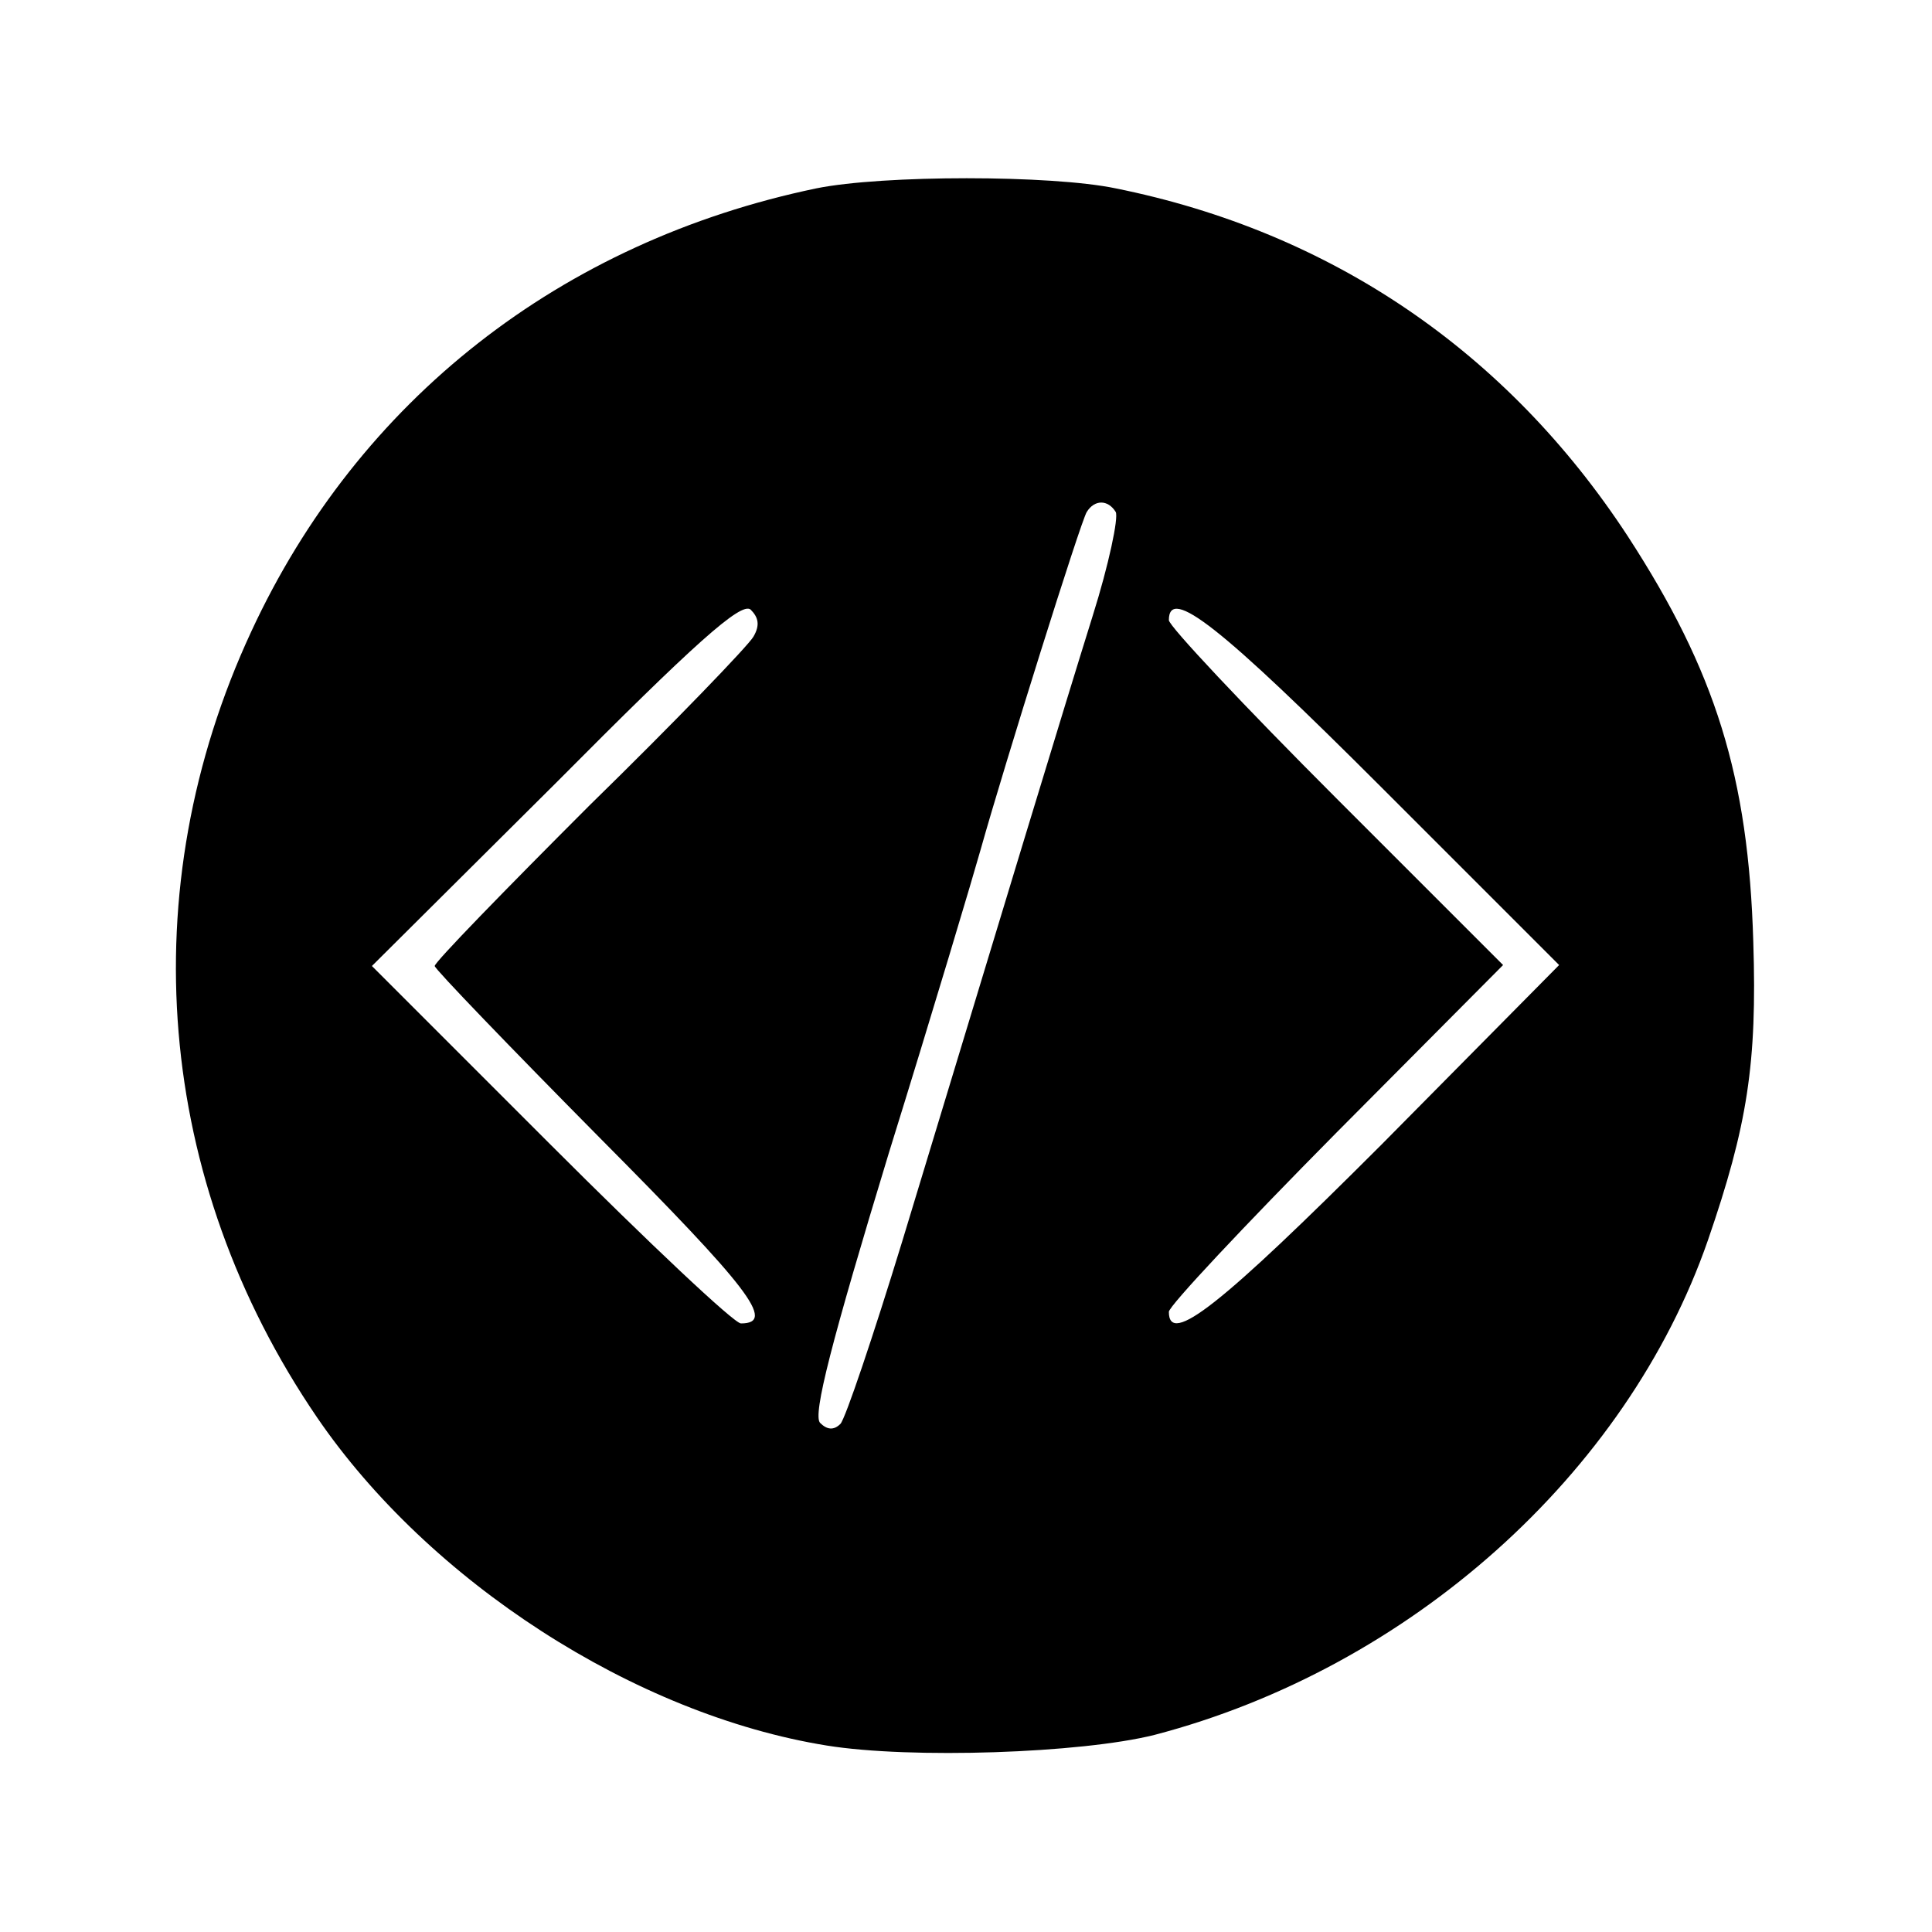 <svg version="1" xmlns="http://www.w3.org/2000/svg" width="266.667" height="266.667" viewBox="0 0 200 200"><path d="M84.5 19.5C58.1 25 37.1 41.4 26 65.4c-12.4 26.7-9.9 56.8 6.8 81.3 11.6 17 32.9 30.8 52.8 34 8.7 1.4 26.3.8 33.9-1.1 26.4-6.9 48.9-27 57.3-51.2 4.1-11.9 5.1-18.3 4.7-30.9-.5-17.1-3.9-28-13-42-12.5-19.1-30.7-31.5-53-36-6.7-1.4-24.1-1.4-31 0zm31 33.5c.3.6-.7 5.4-2.4 10.8-3 9.6-9 29.4-19.7 64.7-3 9.8-5.9 18.4-6.4 18.9-.7.7-1.4.6-2.1-.1-.8-.8 1.2-8.5 7.1-27.9 4.6-14.8 8.8-28.9 9.5-31.4 2.5-8.9 10.4-34.1 11-35 .8-1.3 2.2-1.3 3 0zM78 65.9c-.5.9-8.1 8.8-17 17.5-8.8 8.8-16 16.2-16 16.6 0 .3 7.7 8.3 17.1 17.8C77.5 133.3 80.4 137 76.7 137c-.7 0-9.5-8.3-19.7-18.5L38.5 100l19-18.9c14.4-14.5 19.2-18.8 20.2-18 .8.8 1 1.6.3 2.8zm65 15.6l18.4 18.4-18.4 18.6c-16.6 16.6-22 20.9-22 17.3 0-.6 7.8-8.9 17.3-18.5l17.3-17.4-17.3-17.3c-9.5-9.5-17.3-17.8-17.3-18.4 0-3.6 5.4.7 22 17.3z"/></svg>
